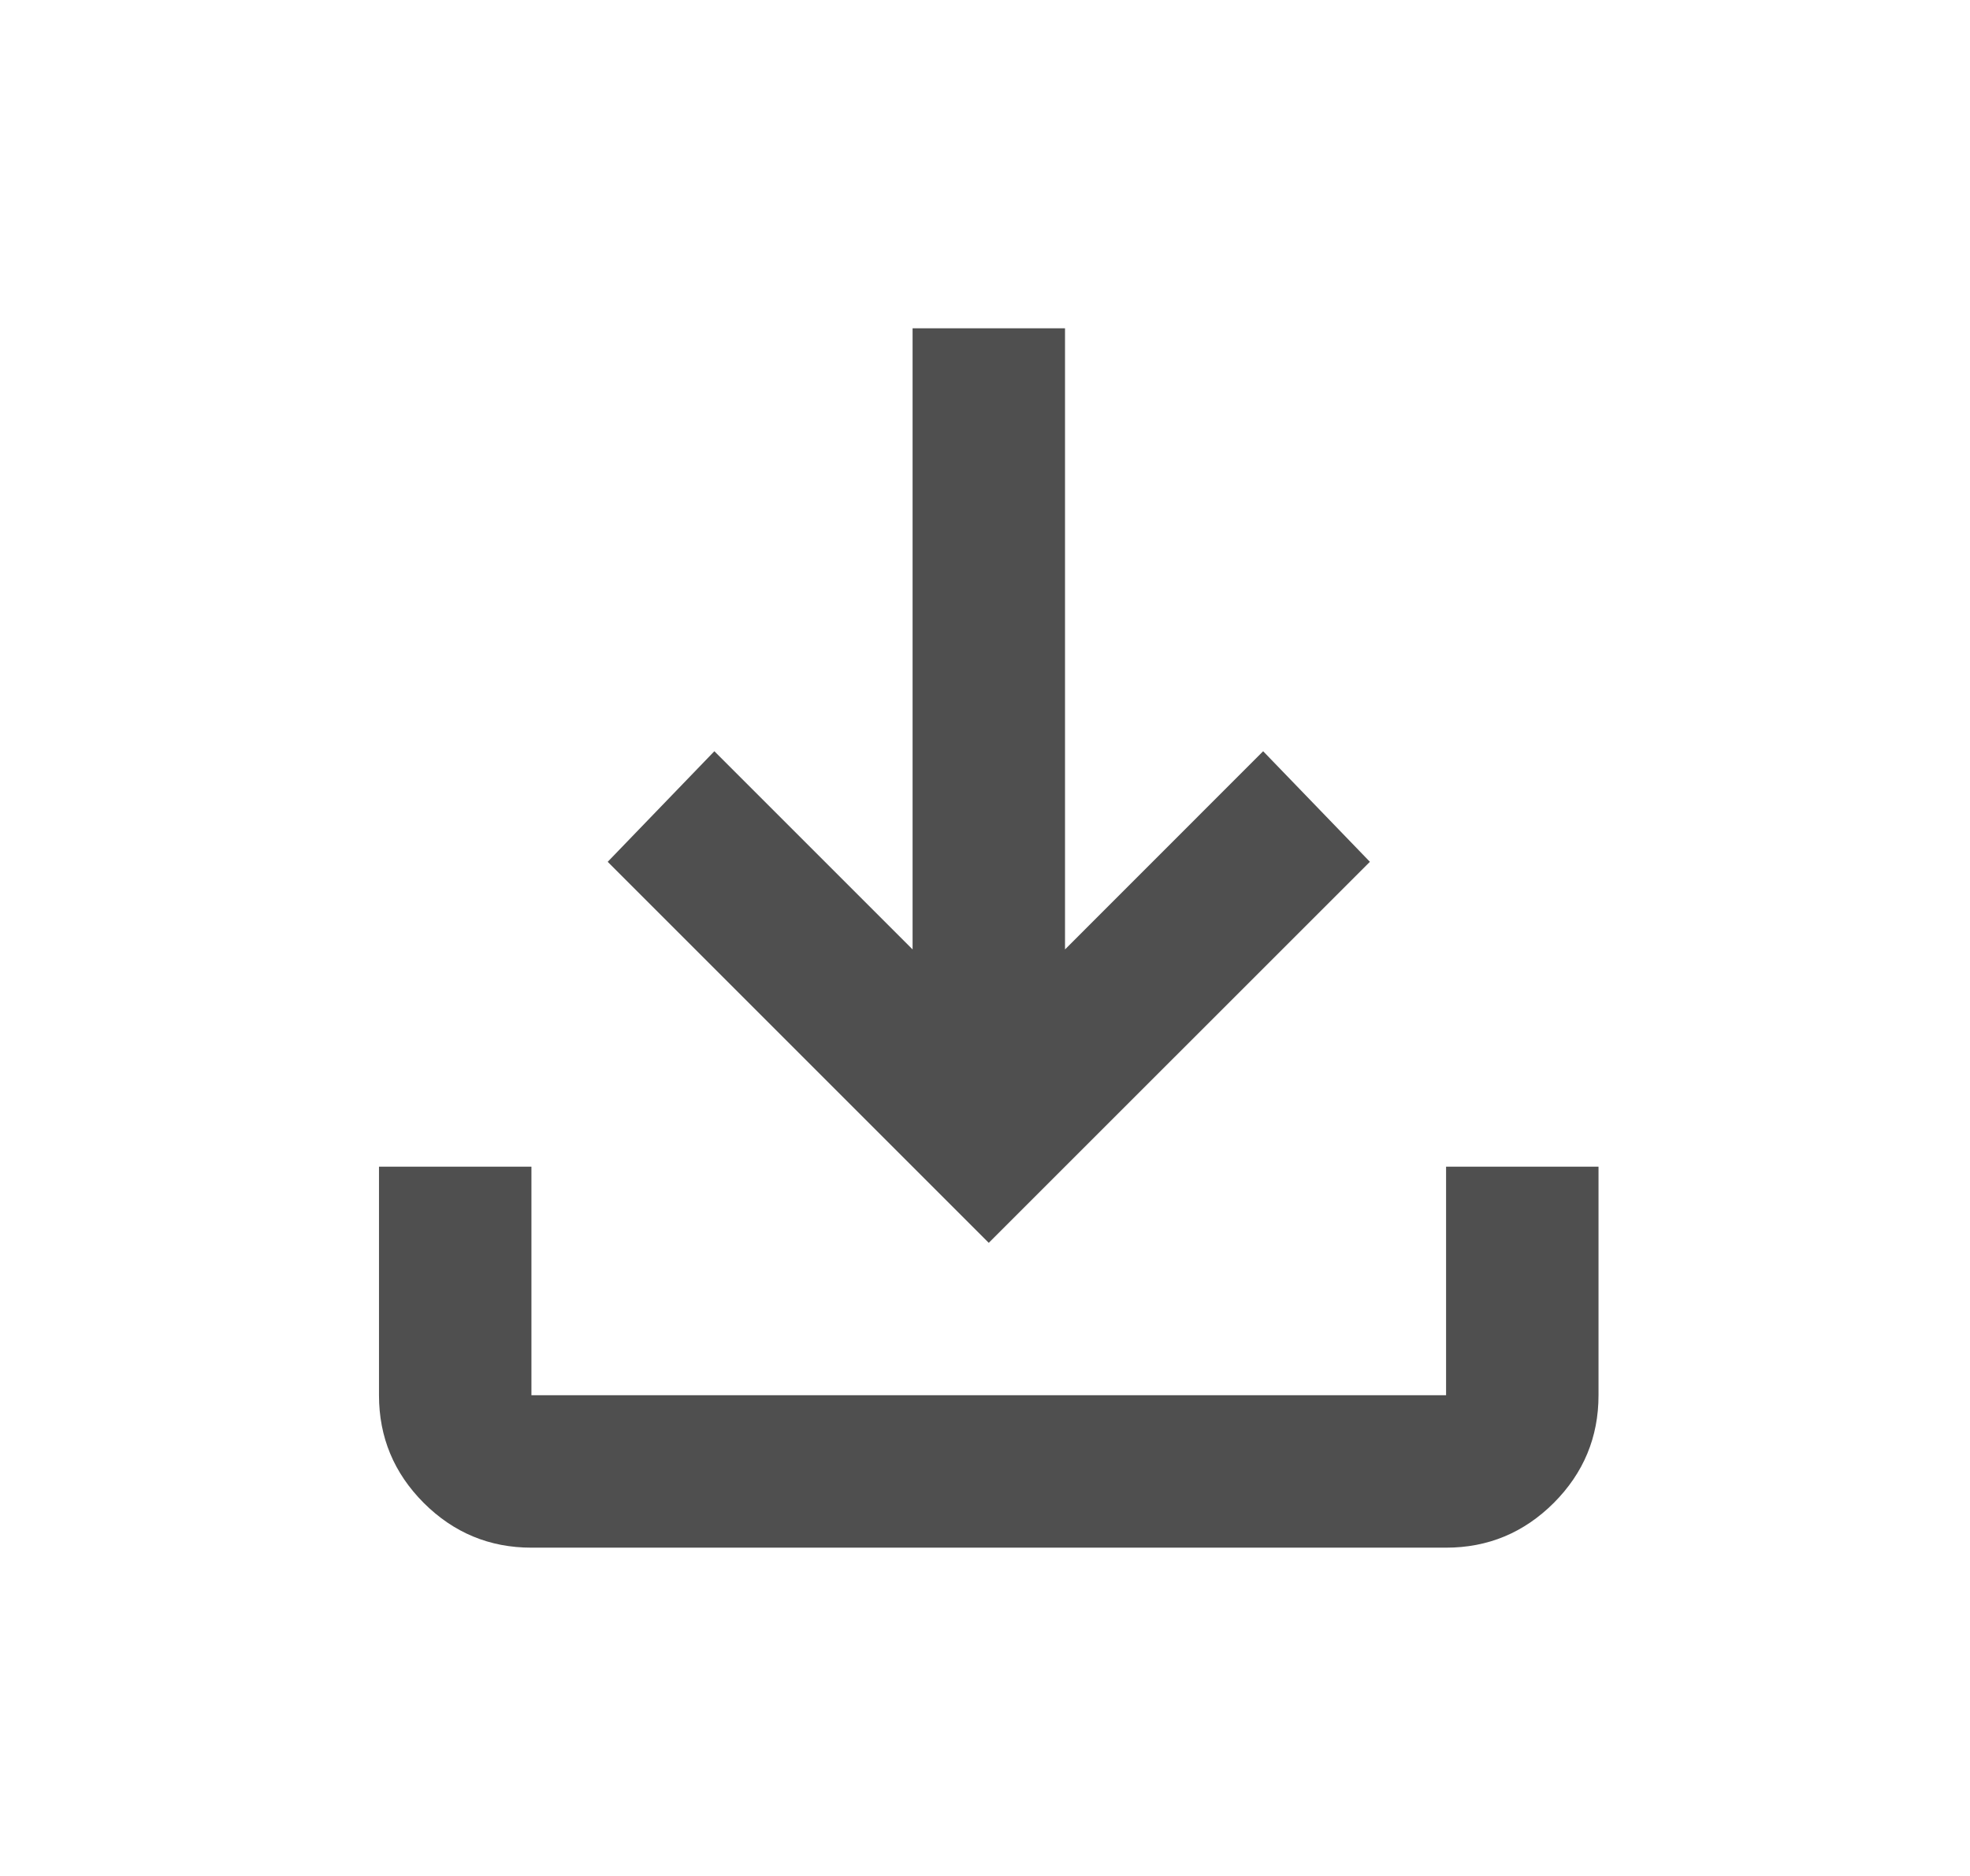 <svg width="21" height="20" viewBox="0 0 21 20" fill="none" xmlns="http://www.w3.org/2000/svg">
<mask id="mask0_0_41" style="mask-type:alpha" maskUnits="userSpaceOnUse" x="0" y="0" width="21" height="20">
<rect x="0.79" y="0.25" width="19.5" height="19.5" fill="#D9D9D9"/>
</mask>
<g mask="url(#mask0_0_41)">
<path d="M5.665 16.5C5.218 16.5 4.836 16.341 4.517 16.023C4.199 15.704 4.04 15.322 4.04 14.875V12.438H5.665V14.875H15.415V12.438H17.04V14.875C17.04 15.322 16.881 15.704 16.563 16.023C16.244 16.341 15.862 16.5 15.415 16.5H5.665ZM10.54 13.25L6.478 9.188L7.615 8.009L9.728 10.122V3.5H11.353V10.122L13.465 8.009L14.603 9.188L10.54 13.25Z" fill="#4F4F4F"/>
</g>
</svg>
